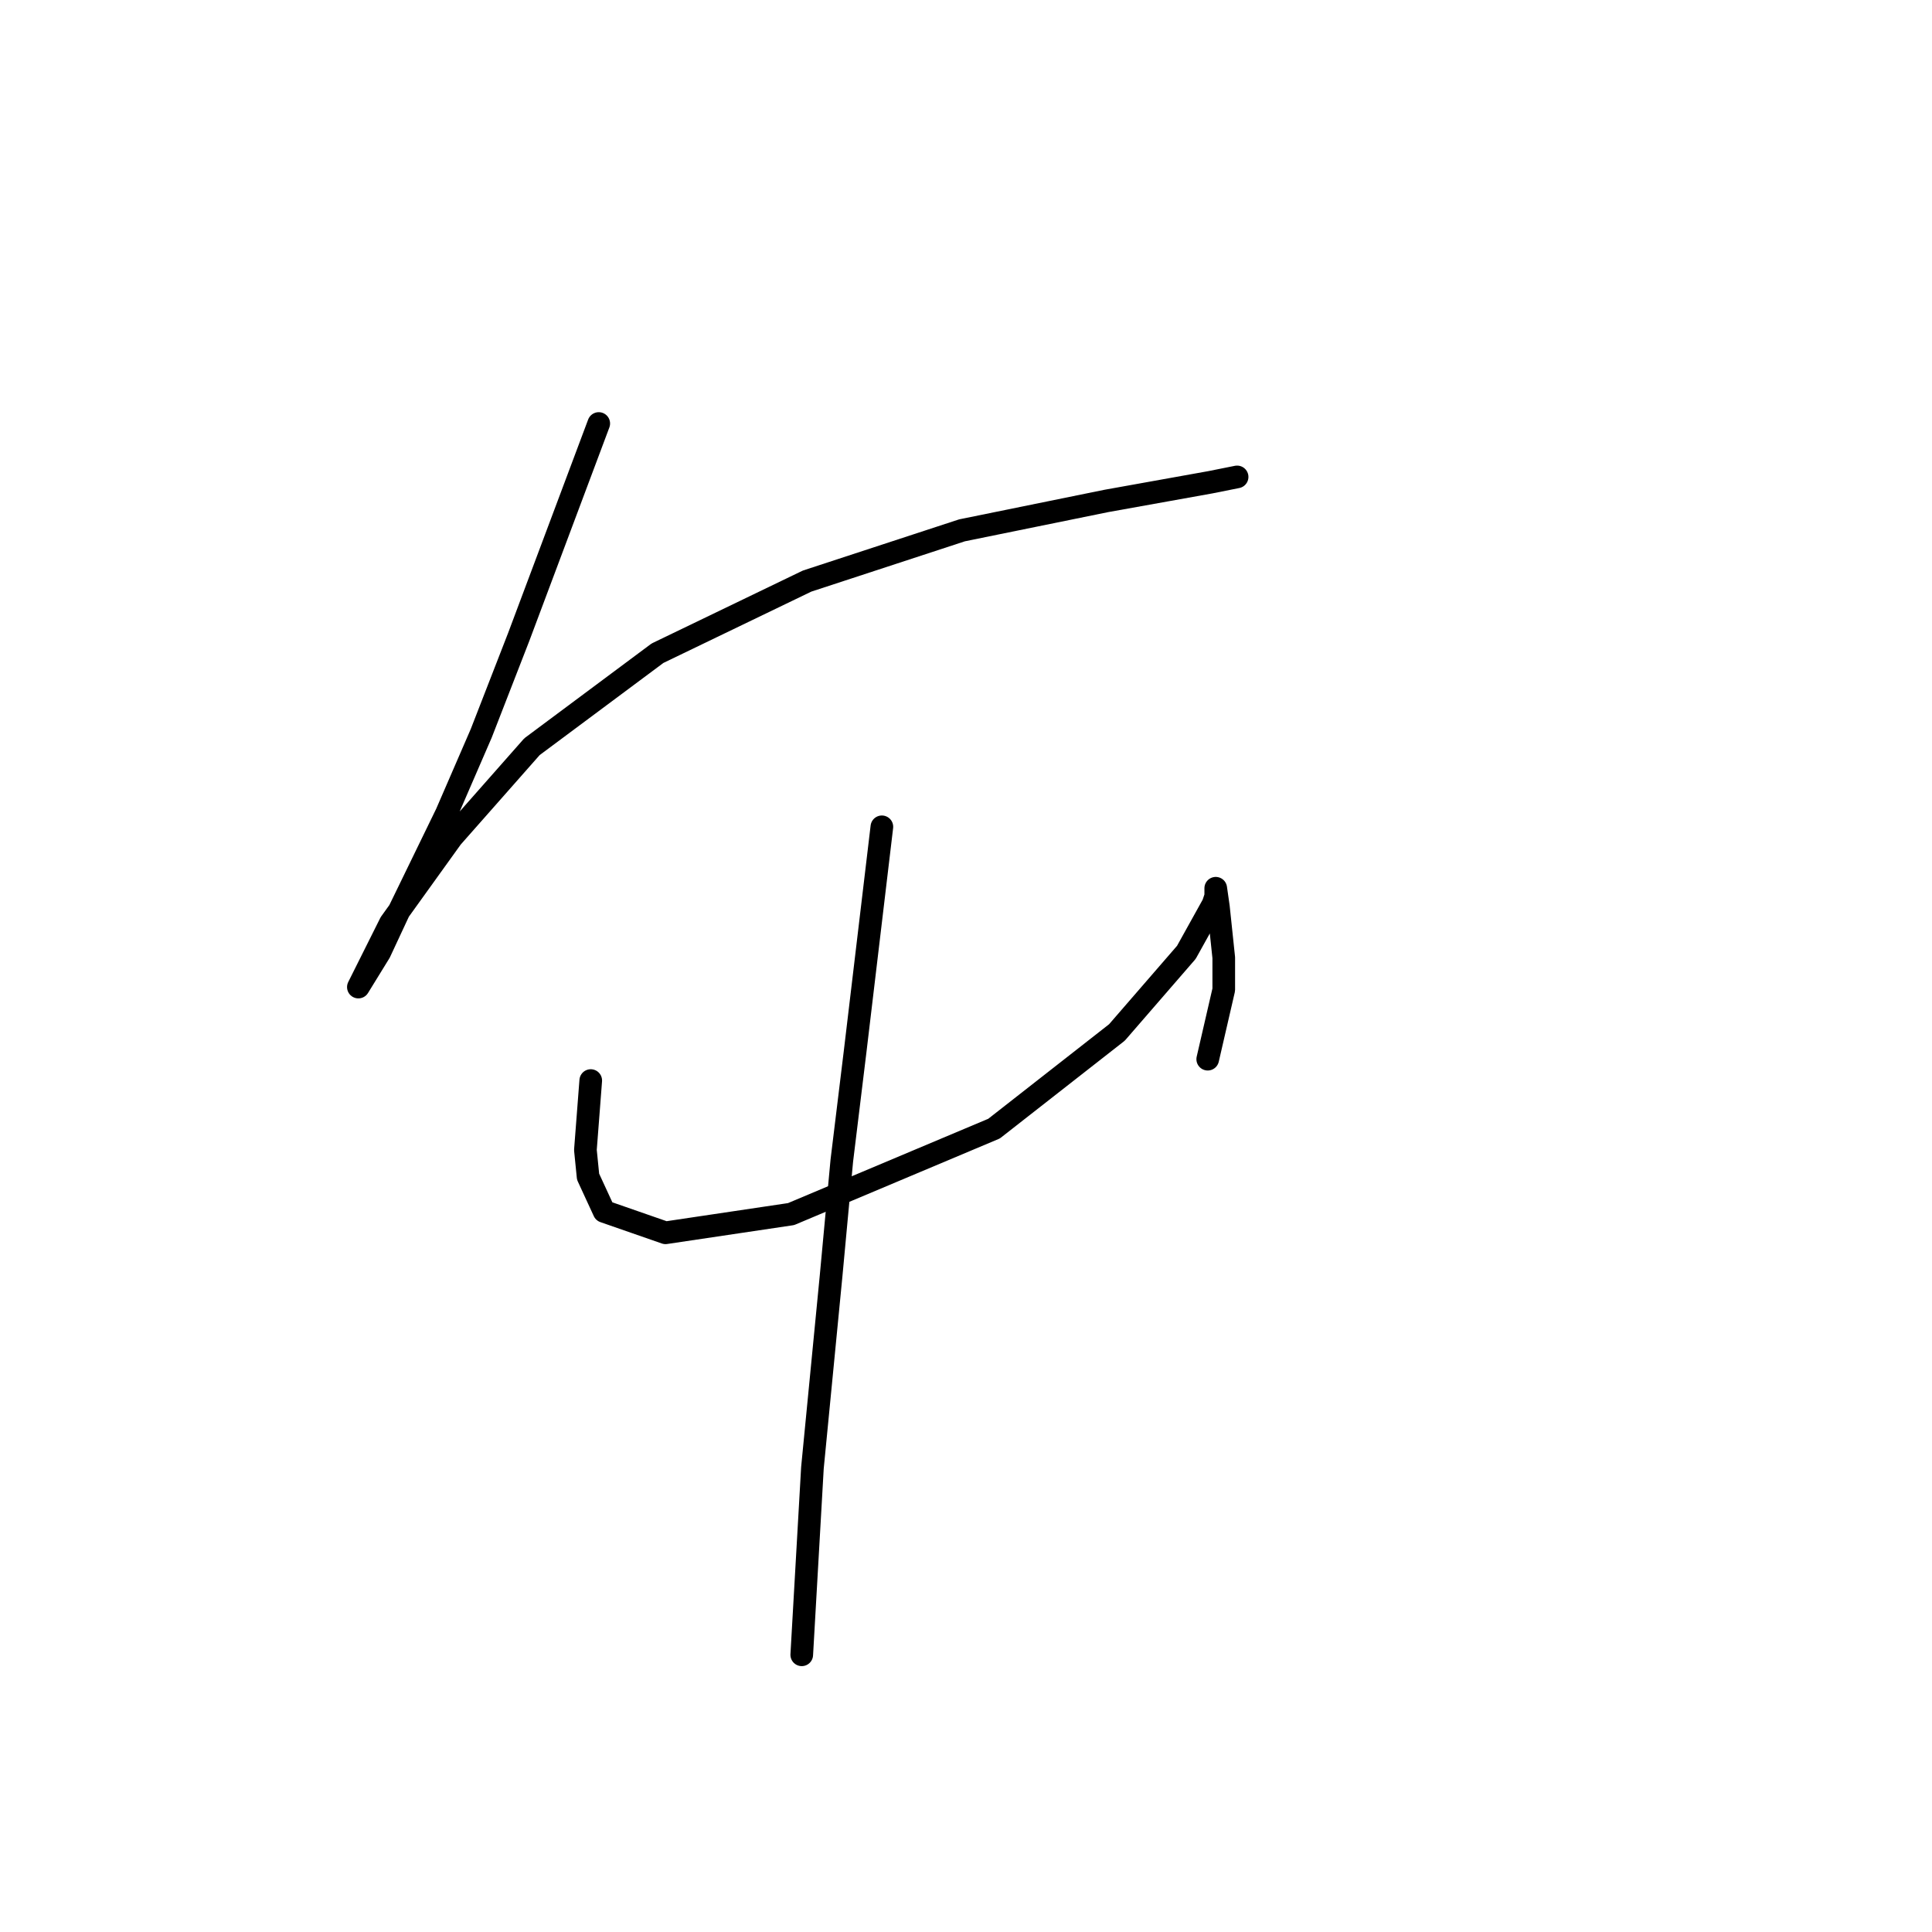 <?xml version="1.0" standalone="no"?>
    <svg width="256" height="256" xmlns="http://www.w3.org/2000/svg" version="1.1">
    <polyline stroke="black" stroke-width="3" stroke-linecap="round" fill="transparent" stroke-linejoin="round" points="79.338 56.116 74.03 70.273 68.721 84.429 63.766 97.17 59.165 107.787 52.795 120.882 50.318 126.191 47.486 130.792 47.486 130.792 51.733 122.298 59.873 110.973 70.491 98.94 87.125 86.553 106.944 76.997 127.47 70.273 146.582 66.38 160.384 63.902 163.923 63.194 163.923 63.194 " />
        <polyline stroke="black" stroke-width="3" stroke-linecap="round" fill="transparent" stroke-linejoin="round" points="78.277 143.179 77.923 147.779 77.569 152.38 77.923 155.919 80.046 160.52 88.186 163.352 104.82 160.874 131.717 149.549 147.997 136.808 157.199 126.191 160.738 119.82 161.092 118.759 161.092 117.697 161.092 117.697 161.446 120.174 162.154 126.899 162.154 131.146 160.03 140.347 160.03 140.347 " />
        <polyline stroke="black" stroke-width="3" stroke-linecap="round" fill="transparent" stroke-linejoin="round" points="116.853 109.557 115.084 124.421 113.314 139.285 111.544 153.796 110.129 169.014 107.651 194.496 106.236 219.27 106.236 219.27 " />
        </svg>